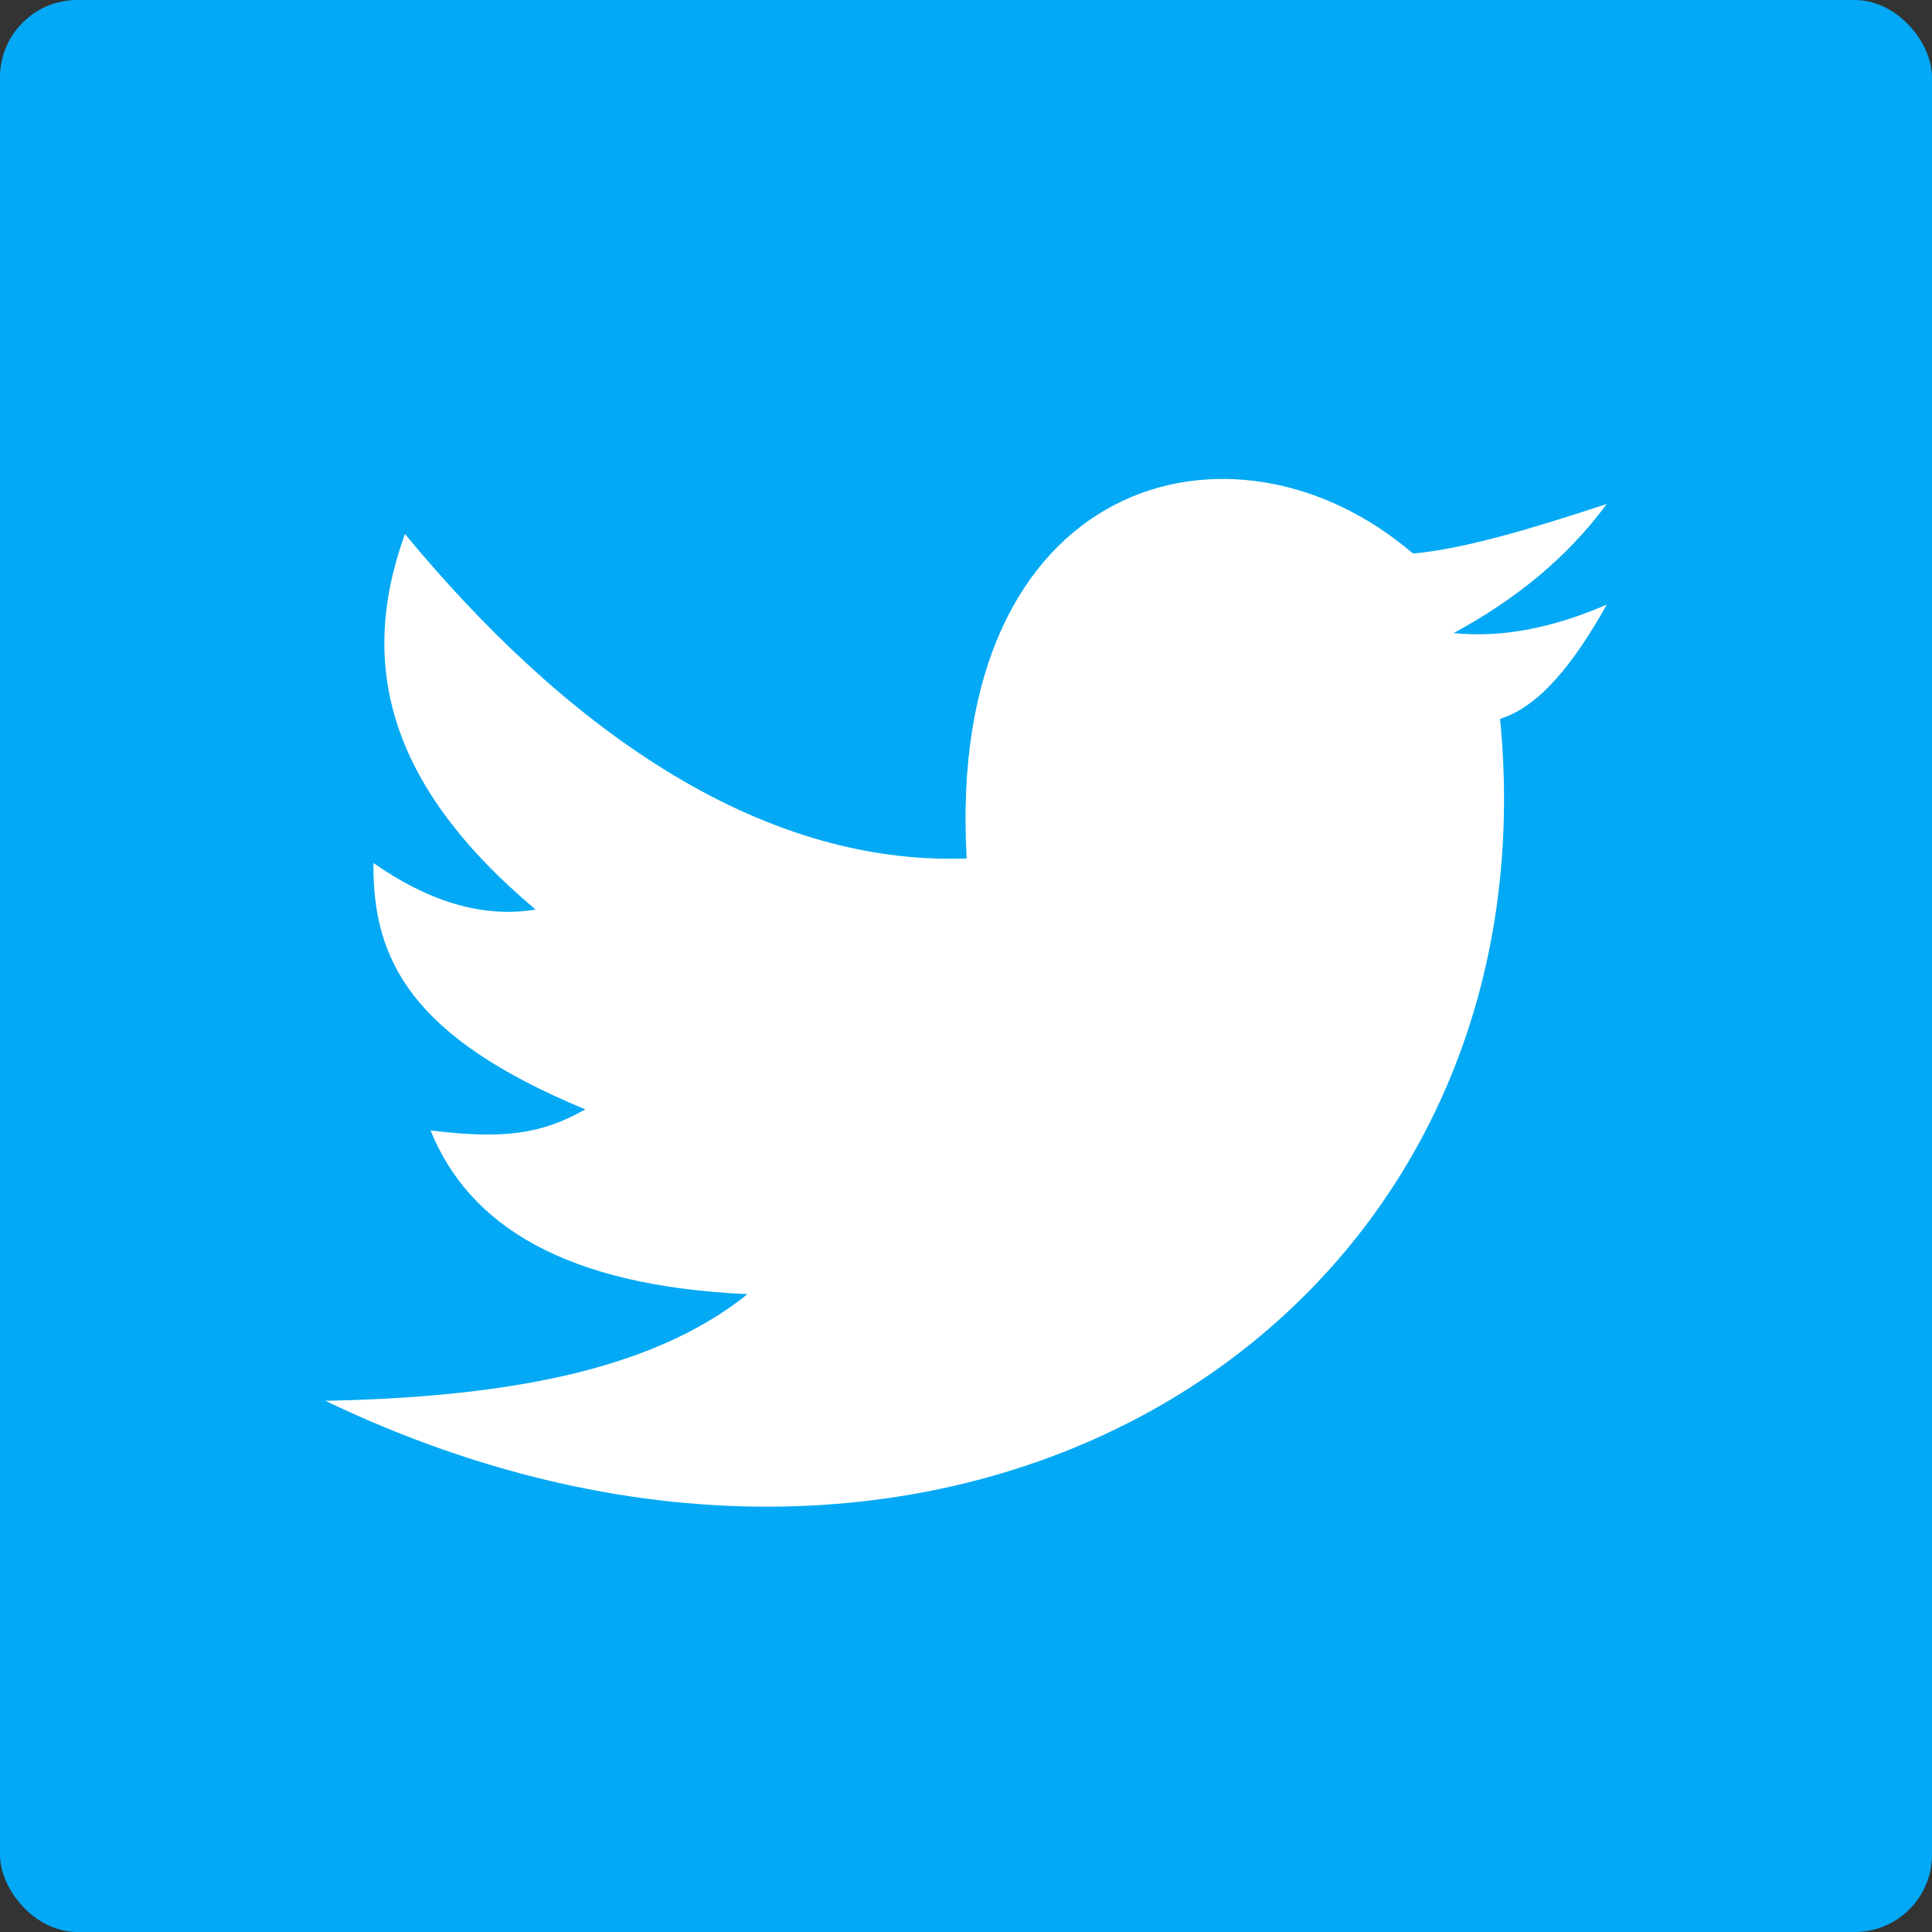<?xml version="1.0" encoding="UTF-8"?>
<svg id="Soc-Med" xmlns="http://www.w3.org/2000/svg" viewBox="0 0 200 200">
  <rect x="0" y="0" width="200" height="200" fill="#333333" stroke="none"/>
  <defs>
    <style>
      .cls-1 {
        fill: #fff;
      }

      .cls-2 {
        fill: #03a9f4;
      }
    </style>
  </defs>
  <g id="twitter">
    <rect class="cls-2" y="0" width="200" height="200" rx="8" ry="8"/>
    <path class="cls-1" d="m100.06,88.87c-21.76.78-41.82-13.84-58.14-33.59-4.93,13.59-1.66,26.12,13.53,38.88-5.75.93-11.33-1.01-16.79-4.82-.1,10,3.89,18.03,21.93,25.5-4.54,2.59-8.55,3.11-16.02,2.18,3.99,9.86,13.97,16.1,32.81,16.95-10.11,8.15-25.82,10.68-43.7,11.04,65.16,31.26,127.67-8.09,121.61-70.6,4.05-1.25,7.65-5.74,11.04-11.82-5.23,2.26-10.51,3.48-15.86,2.95,6.36-3.44,11.76-7.79,15.86-13.37-7.65,2.53-14.86,4.68-20.06,5.13-18.66-16.02-48.44-7.87-46.2,31.57Z"/>
  </g>
</svg>